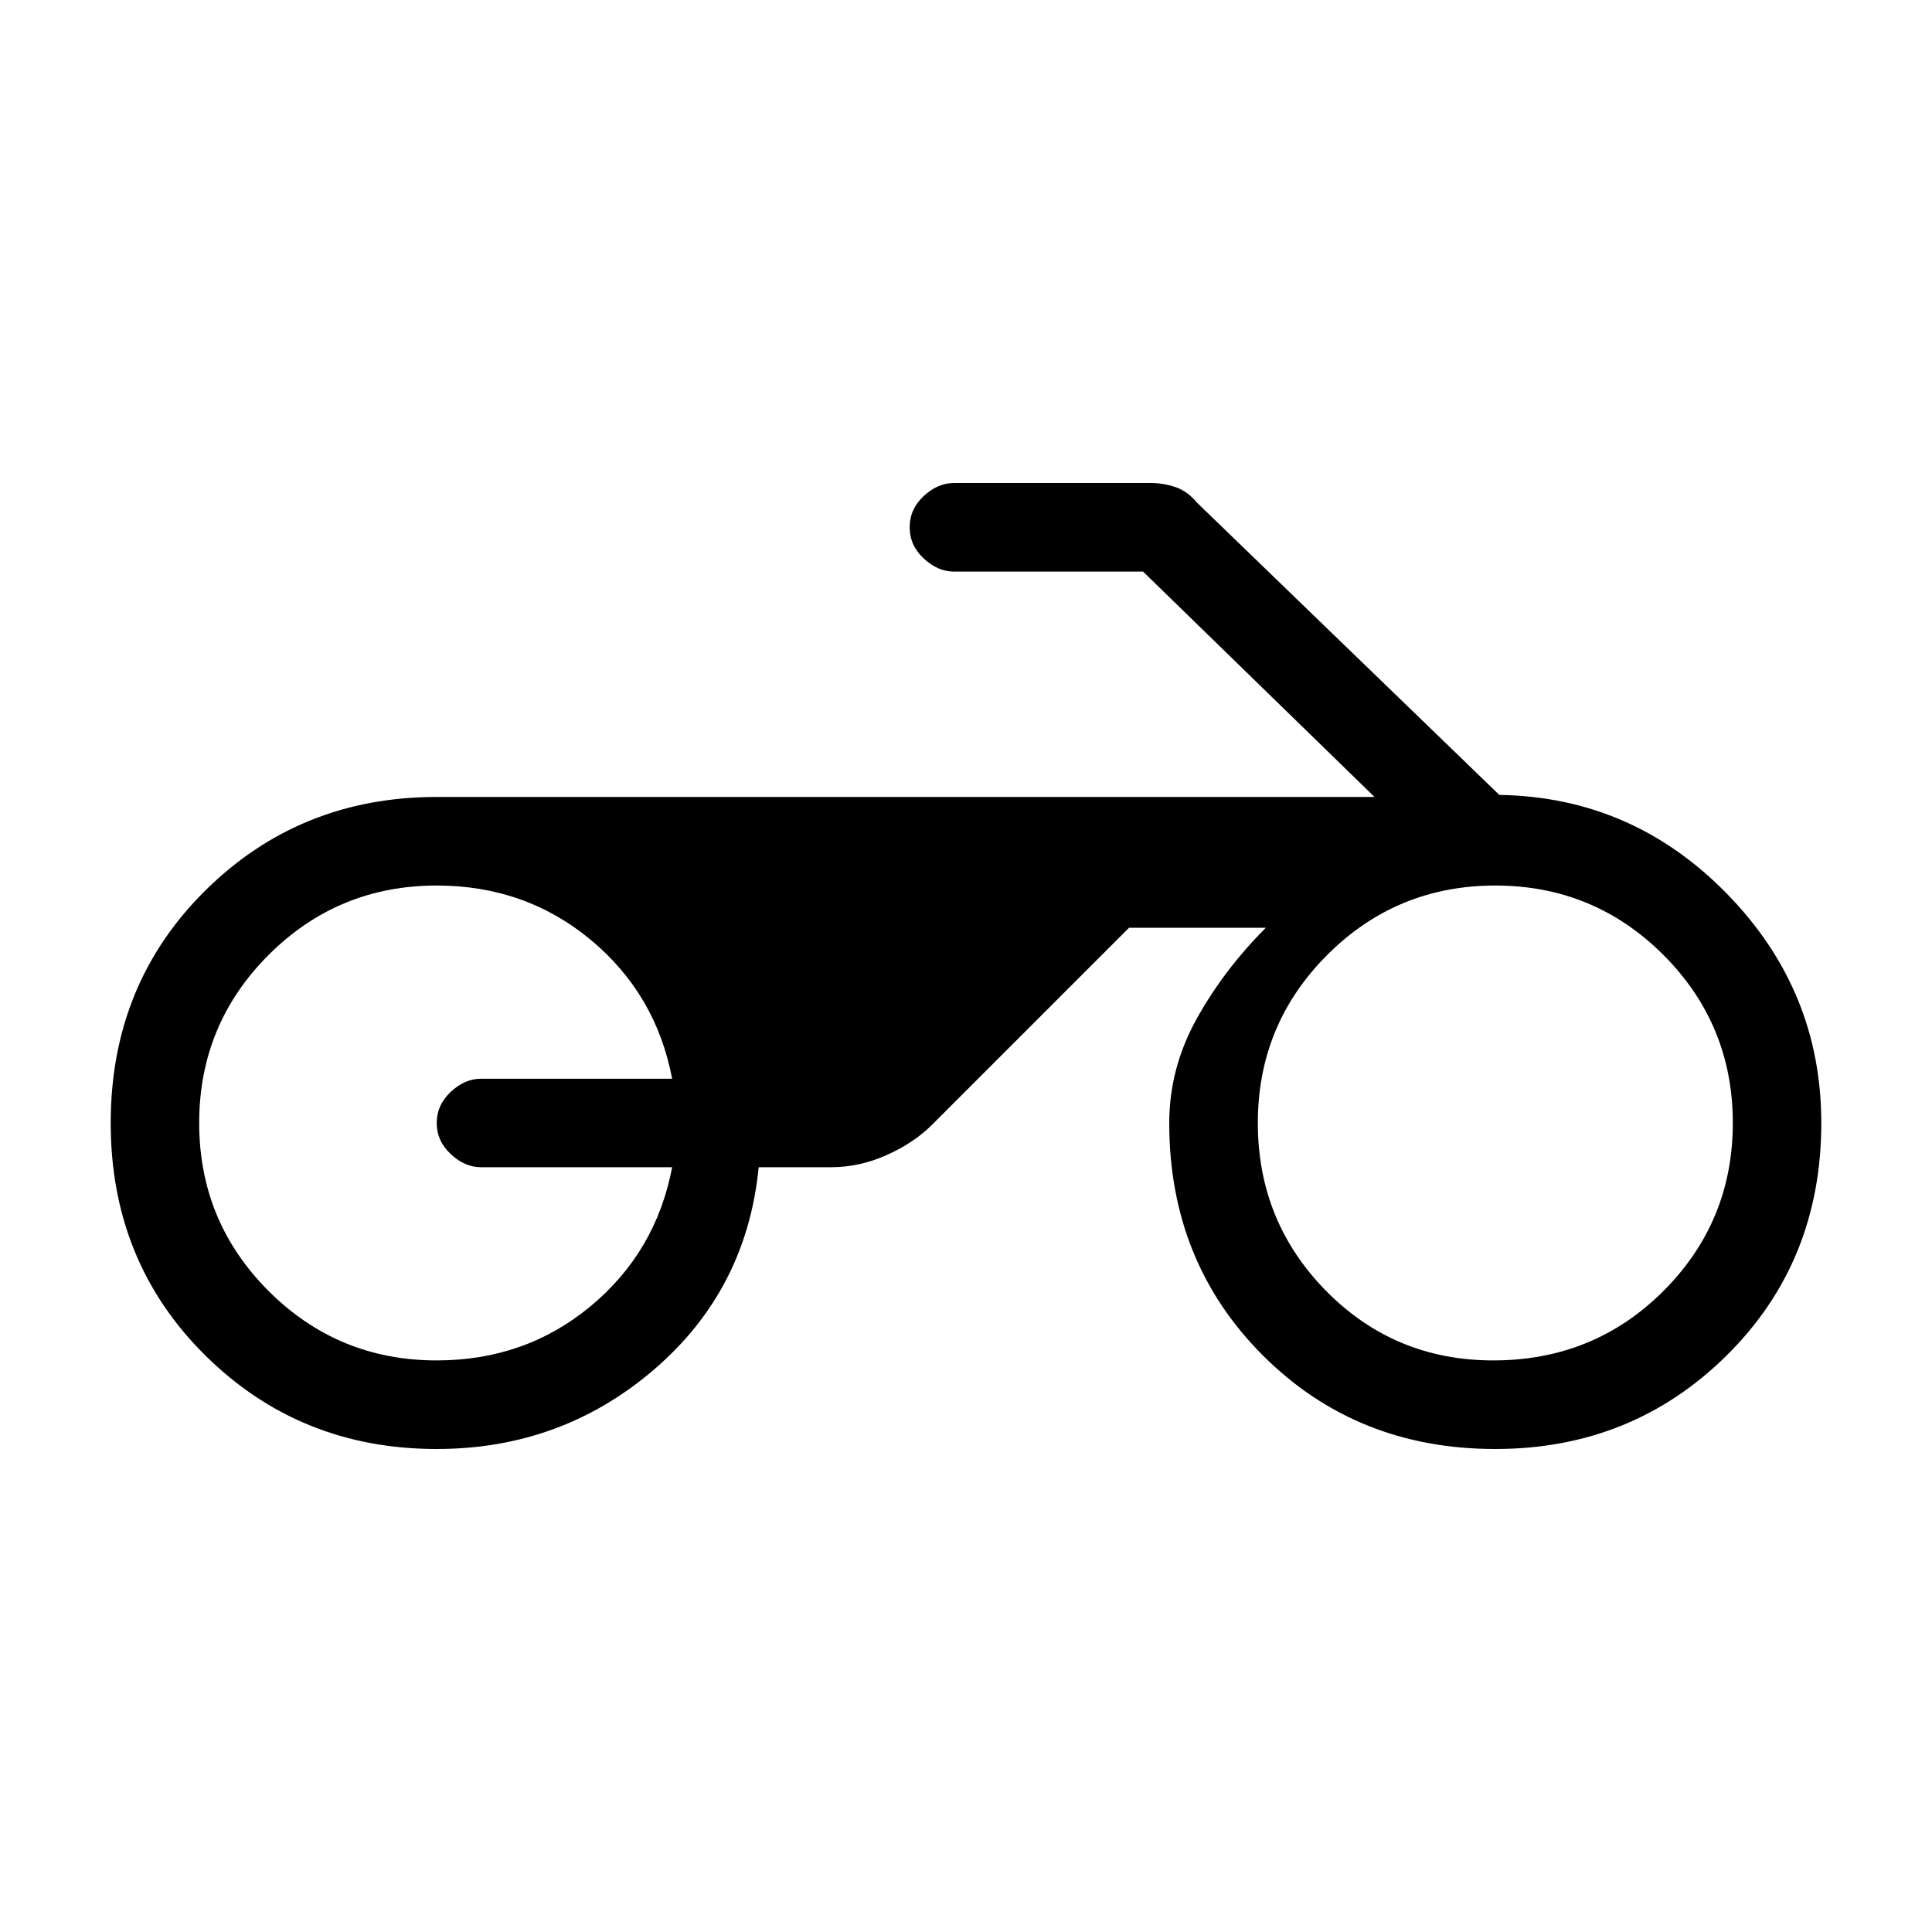 <svg xmlns="http://www.w3.org/2000/svg" height="20" width="20"><path d="M4.521 15q-1.417 0-2.396-.969-.979-.969-.979-2.406 0-1.437.979-2.406.979-.969 2.396-.969h9.708l-2.396-2.333H9.875q-.167 0-.313-.136-.145-.135-.145-.323 0-.187.145-.323Q9.708 5 9.875 5h2.042q.125 0 .25.042.125.041.229.166l3.125 3.021q1.375.021 2.354 1.021.979 1 .979 2.375 0 1.437-.979 2.406-.979.969-2.396.969-1.437 0-2.406-.969-.969-.969-.969-2.406 0-.563.281-1.073.282-.51.719-.948h-1.416l-2.042 2.042q-.188.187-.469.312-.281.125-.573.125h-.75q-.125 1.271-1.083 2.094-.959.823-2.25.823Zm10.937-.917q1.042 0 1.761-.718.719-.719.719-1.74t-.719-1.74q-.719-.718-1.74-.718t-1.739.718q-.719.719-.719 1.74t.708 1.74q.709.718 1.729.718Zm-10.937 0q.917 0 1.594-.562.677-.563.843-1.438H4.979q-.167 0-.312-.135-.146-.136-.146-.323t.146-.323q.145-.135.312-.135h1.979q-.166-.875-.843-1.438-.677-.562-1.594-.562-1.021 0-1.74.718-.719.719-.719 1.74t.719 1.74q.719.718 1.74.718Z"/></svg>
